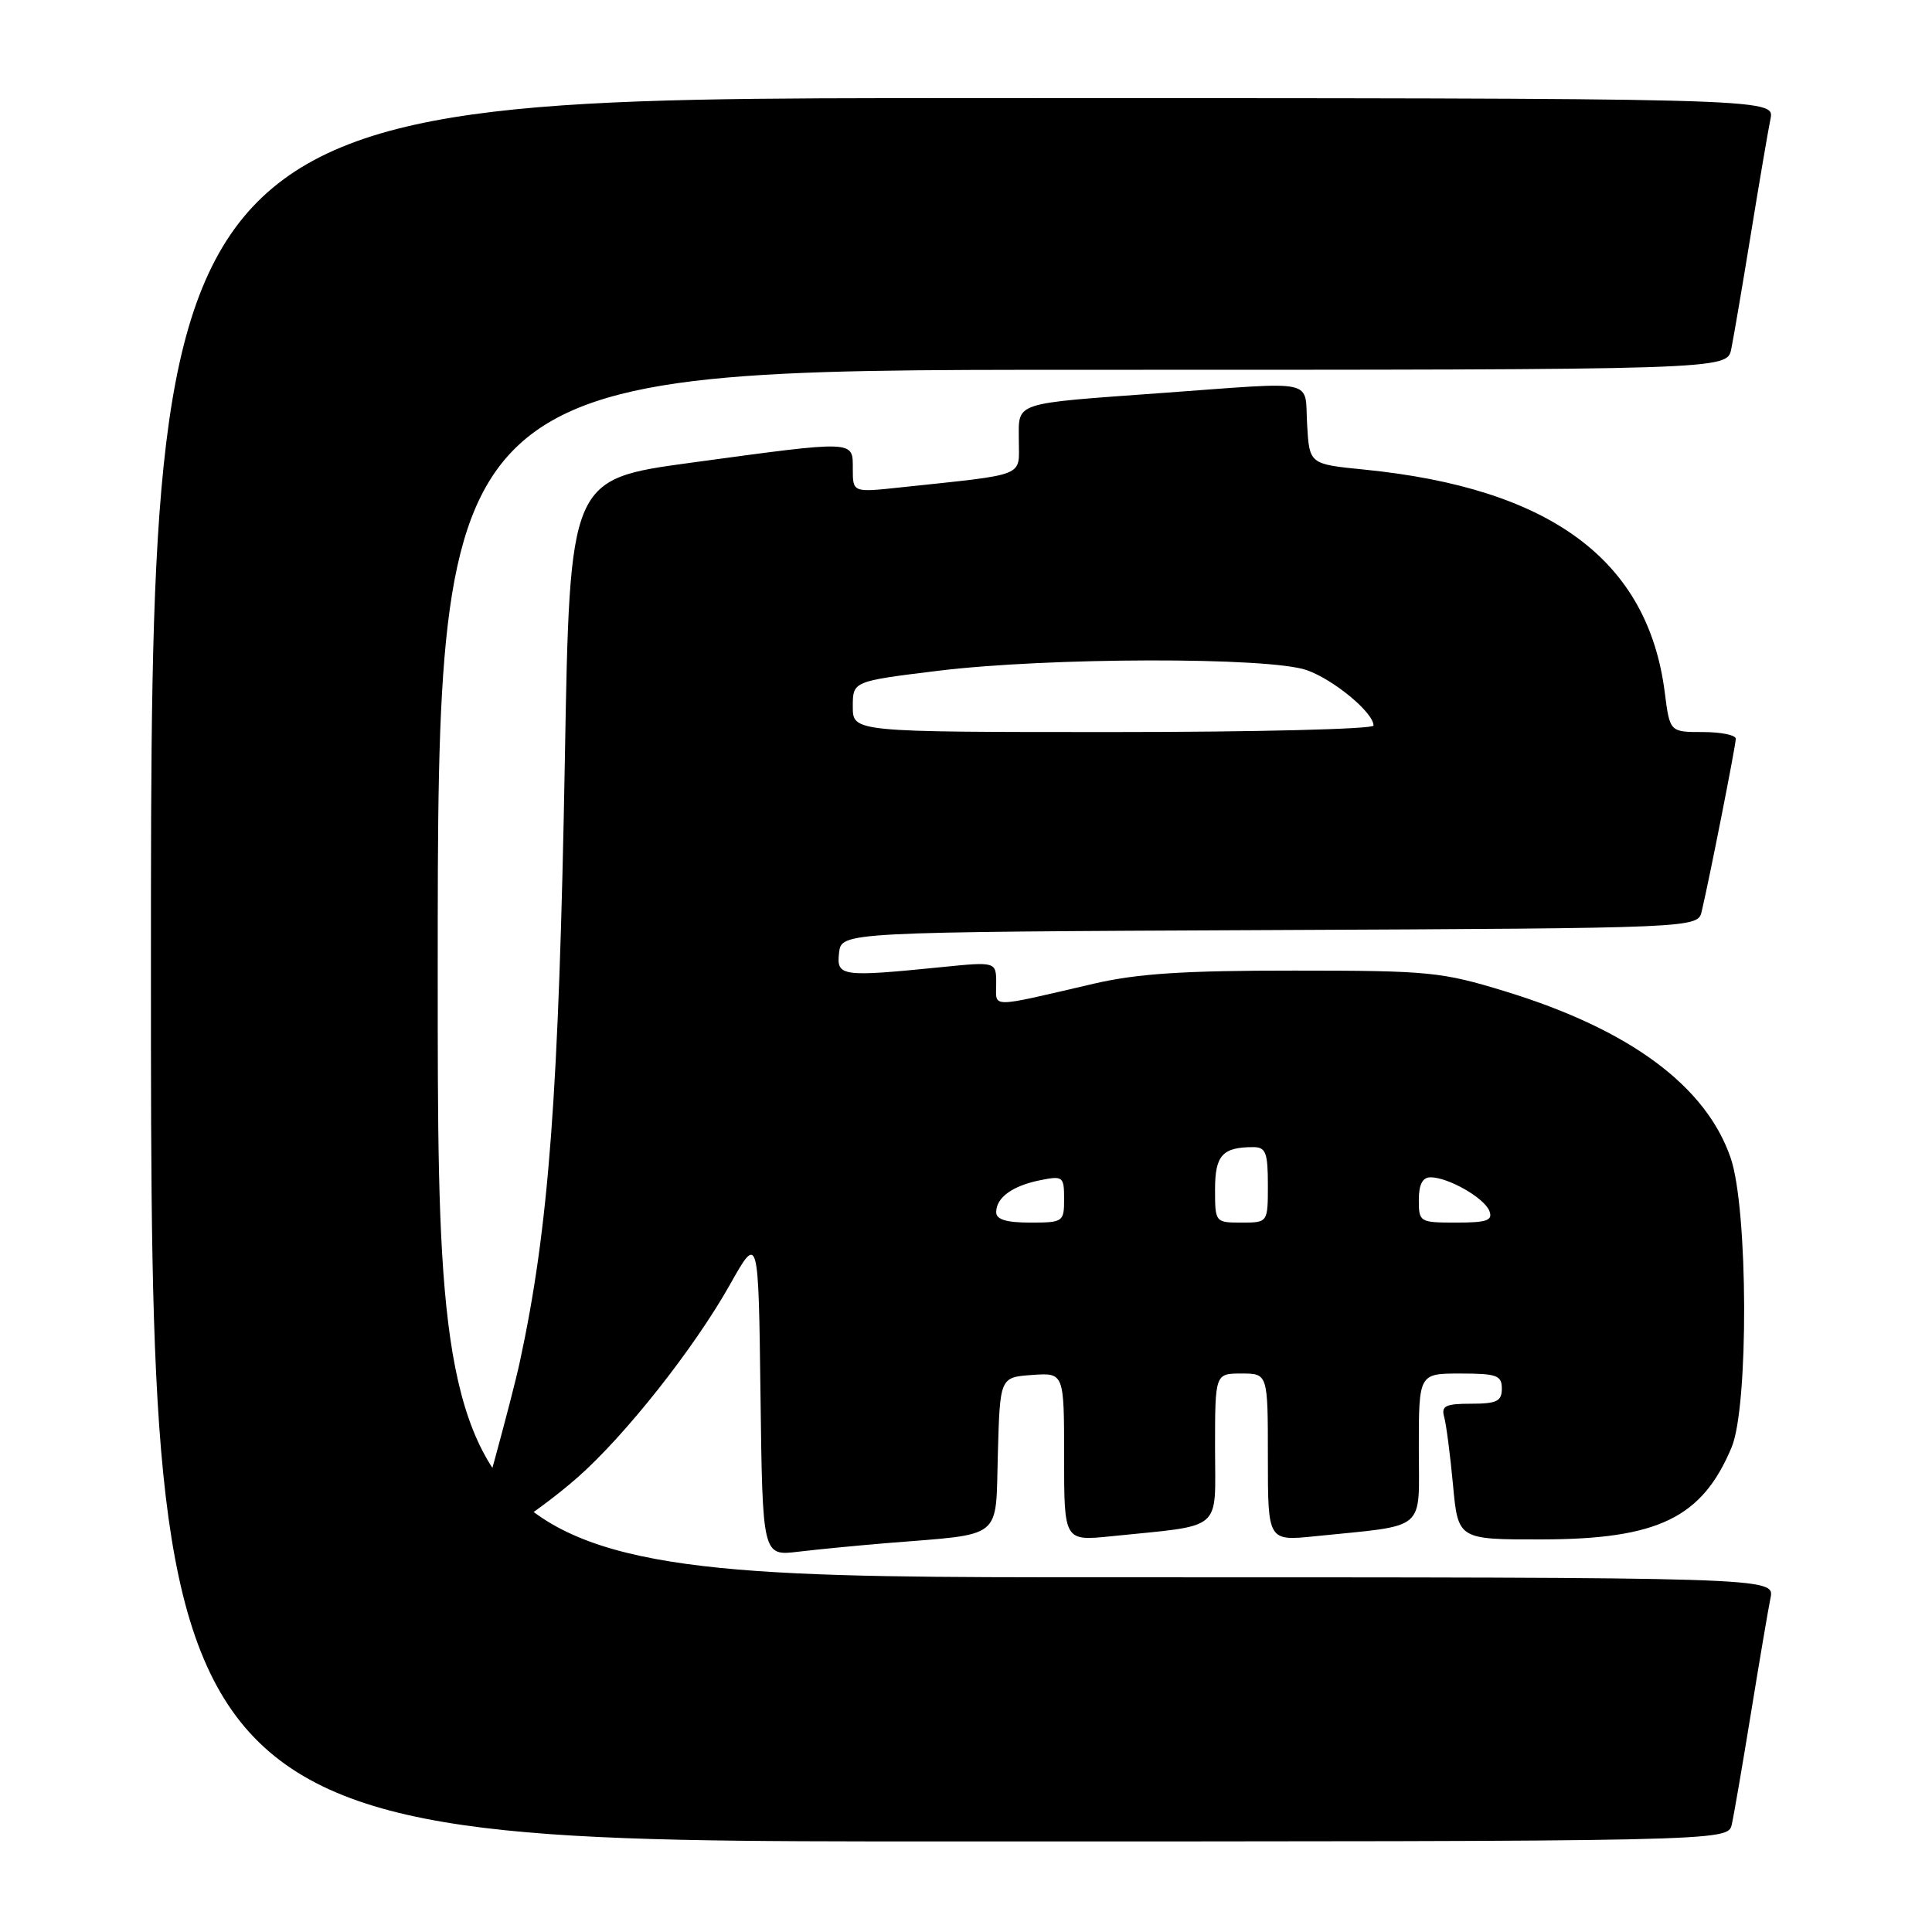 <?xml version="1.0" encoding="UTF-8" standalone="no"?>
<!DOCTYPE svg PUBLIC "-//W3C//DTD SVG 1.1//EN" "http://www.w3.org/Graphics/SVG/1.1/DTD/svg11.dtd" >
<svg xmlns="http://www.w3.org/2000/svg" xmlns:xlink="http://www.w3.org/1999/xlink" version="1.1" viewBox="0 0 256 256">
 <g >
 <path fill="currentColor"
d=" M 229.47 241.75 C 229.75 240.51 230.89 233.88 232.01 227.00 C 233.13 220.12 234.29 213.26 234.60 211.75 C 235.16 209.00 235.16 209.00 146.58 209.00 C 58.00 209.00 58.00 209.00 58.00 129.00 C 58.00 49.00 58.00 49.00 143.42 49.00 C 228.84 49.00 228.84 49.00 229.40 46.25 C 229.71 44.74 230.88 37.88 232.00 31.00 C 233.12 24.12 234.29 17.26 234.60 15.75 C 235.16 13.00 235.16 13.00 127.58 13.00 C 20.00 13.00 20.00 13.00 20.00 128.50 C 20.00 244.00 20.00 244.00 124.48 244.00 C 228.96 244.00 228.96 244.00 229.47 241.75 Z  M 76.54 195.76 C 82.85 190.20 91.96 178.68 96.71 170.24 C 100.50 163.50 100.50 163.50 100.77 184.84 C 101.04 206.18 101.04 206.18 105.77 205.61 C 108.37 205.30 113.65 204.79 117.50 204.47 C 133.14 203.19 131.89 204.19 132.22 192.67 C 132.50 182.50 132.50 182.50 136.75 182.19 C 141.00 181.89 141.00 181.89 141.00 193.04 C 141.00 204.20 141.00 204.20 147.25 203.56 C 162.28 202.02 161.00 203.10 161.00 191.91 C 161.00 182.00 161.00 182.00 164.50 182.00 C 168.00 182.00 168.00 182.00 168.00 193.10 C 168.00 204.20 168.00 204.20 174.25 203.56 C 189.28 202.02 188.00 203.10 188.00 191.91 C 188.00 182.00 188.00 182.00 193.50 182.00 C 198.33 182.00 199.00 182.24 199.00 184.00 C 199.00 185.67 198.33 186.00 194.93 186.00 C 191.54 186.00 190.95 186.29 191.36 187.75 C 191.63 188.71 192.16 192.76 192.53 196.75 C 193.20 204.00 193.20 204.00 204.35 203.98 C 219.71 203.95 225.55 201.11 229.45 191.77 C 231.72 186.35 231.64 160.22 229.33 153.46 C 226.08 143.92 215.96 136.42 199.48 131.37 C 191.03 128.78 189.38 128.61 171.50 128.61 C 156.97 128.60 150.74 129.00 145.00 130.33 C 130.86 133.61 132.00 133.61 132.00 130.34 C 132.00 127.42 132.00 127.42 124.75 128.15 C 111.46 129.48 110.82 129.39 111.18 126.25 C 111.50 123.50 111.50 123.50 168.23 123.24 C 224.97 122.98 224.97 122.98 225.49 120.74 C 226.57 116.15 230.00 98.75 230.00 97.89 C 230.00 97.40 228.03 97.00 225.63 97.00 C 221.26 97.00 221.26 97.00 220.59 91.75 C 218.36 74.23 205.49 64.69 180.75 62.22 C 173.50 61.50 173.50 61.50 173.20 56.25 C 172.84 50.12 174.85 50.56 154.15 52.06 C 133.94 53.53 135.00 53.18 135.00 58.39 C 135.00 63.27 136.25 62.78 119.25 64.59 C 113.00 65.26 113.00 65.26 113.00 62.13 C 113.00 58.31 113.51 58.33 91.50 61.32 C 75.50 63.50 75.50 63.50 74.85 100.50 C 74.06 144.90 72.74 162.62 68.87 180.50 C 67.81 185.38 63.22 202.19 62.23 204.82 C 61.52 206.69 70.78 200.83 76.54 195.76 Z  M 132.00 160.62 C 132.00 158.68 134.16 157.12 137.85 156.38 C 140.85 155.78 141.00 155.90 141.00 158.88 C 141.00 161.91 140.87 162.00 136.50 162.00 C 133.34 162.00 132.00 161.59 132.00 160.62 Z  M 161.00 157.61 C 161.00 153.08 161.98 152.00 166.08 152.00 C 167.72 152.00 168.00 152.74 168.00 157.00 C 168.00 162.00 168.00 162.00 164.50 162.00 C 161.03 162.00 161.00 161.96 161.00 157.61 Z  M 188.00 159.00 C 188.00 156.96 188.49 156.00 189.55 156.00 C 191.91 156.00 196.68 158.73 197.35 160.46 C 197.83 161.72 197.03 162.00 192.97 162.00 C 188.11 162.00 188.00 161.93 188.00 159.00 Z  M 113.00 93.63 C 113.00 90.27 113.00 90.27 124.25 88.89 C 138.86 87.09 168.21 87.04 173.16 88.80 C 176.75 90.07 182.00 94.43 182.00 96.14 C 182.00 96.61 166.47 97.00 147.50 97.00 C 113.00 97.00 113.00 97.00 113.00 93.63 Z "/>
</g>
</svg>
